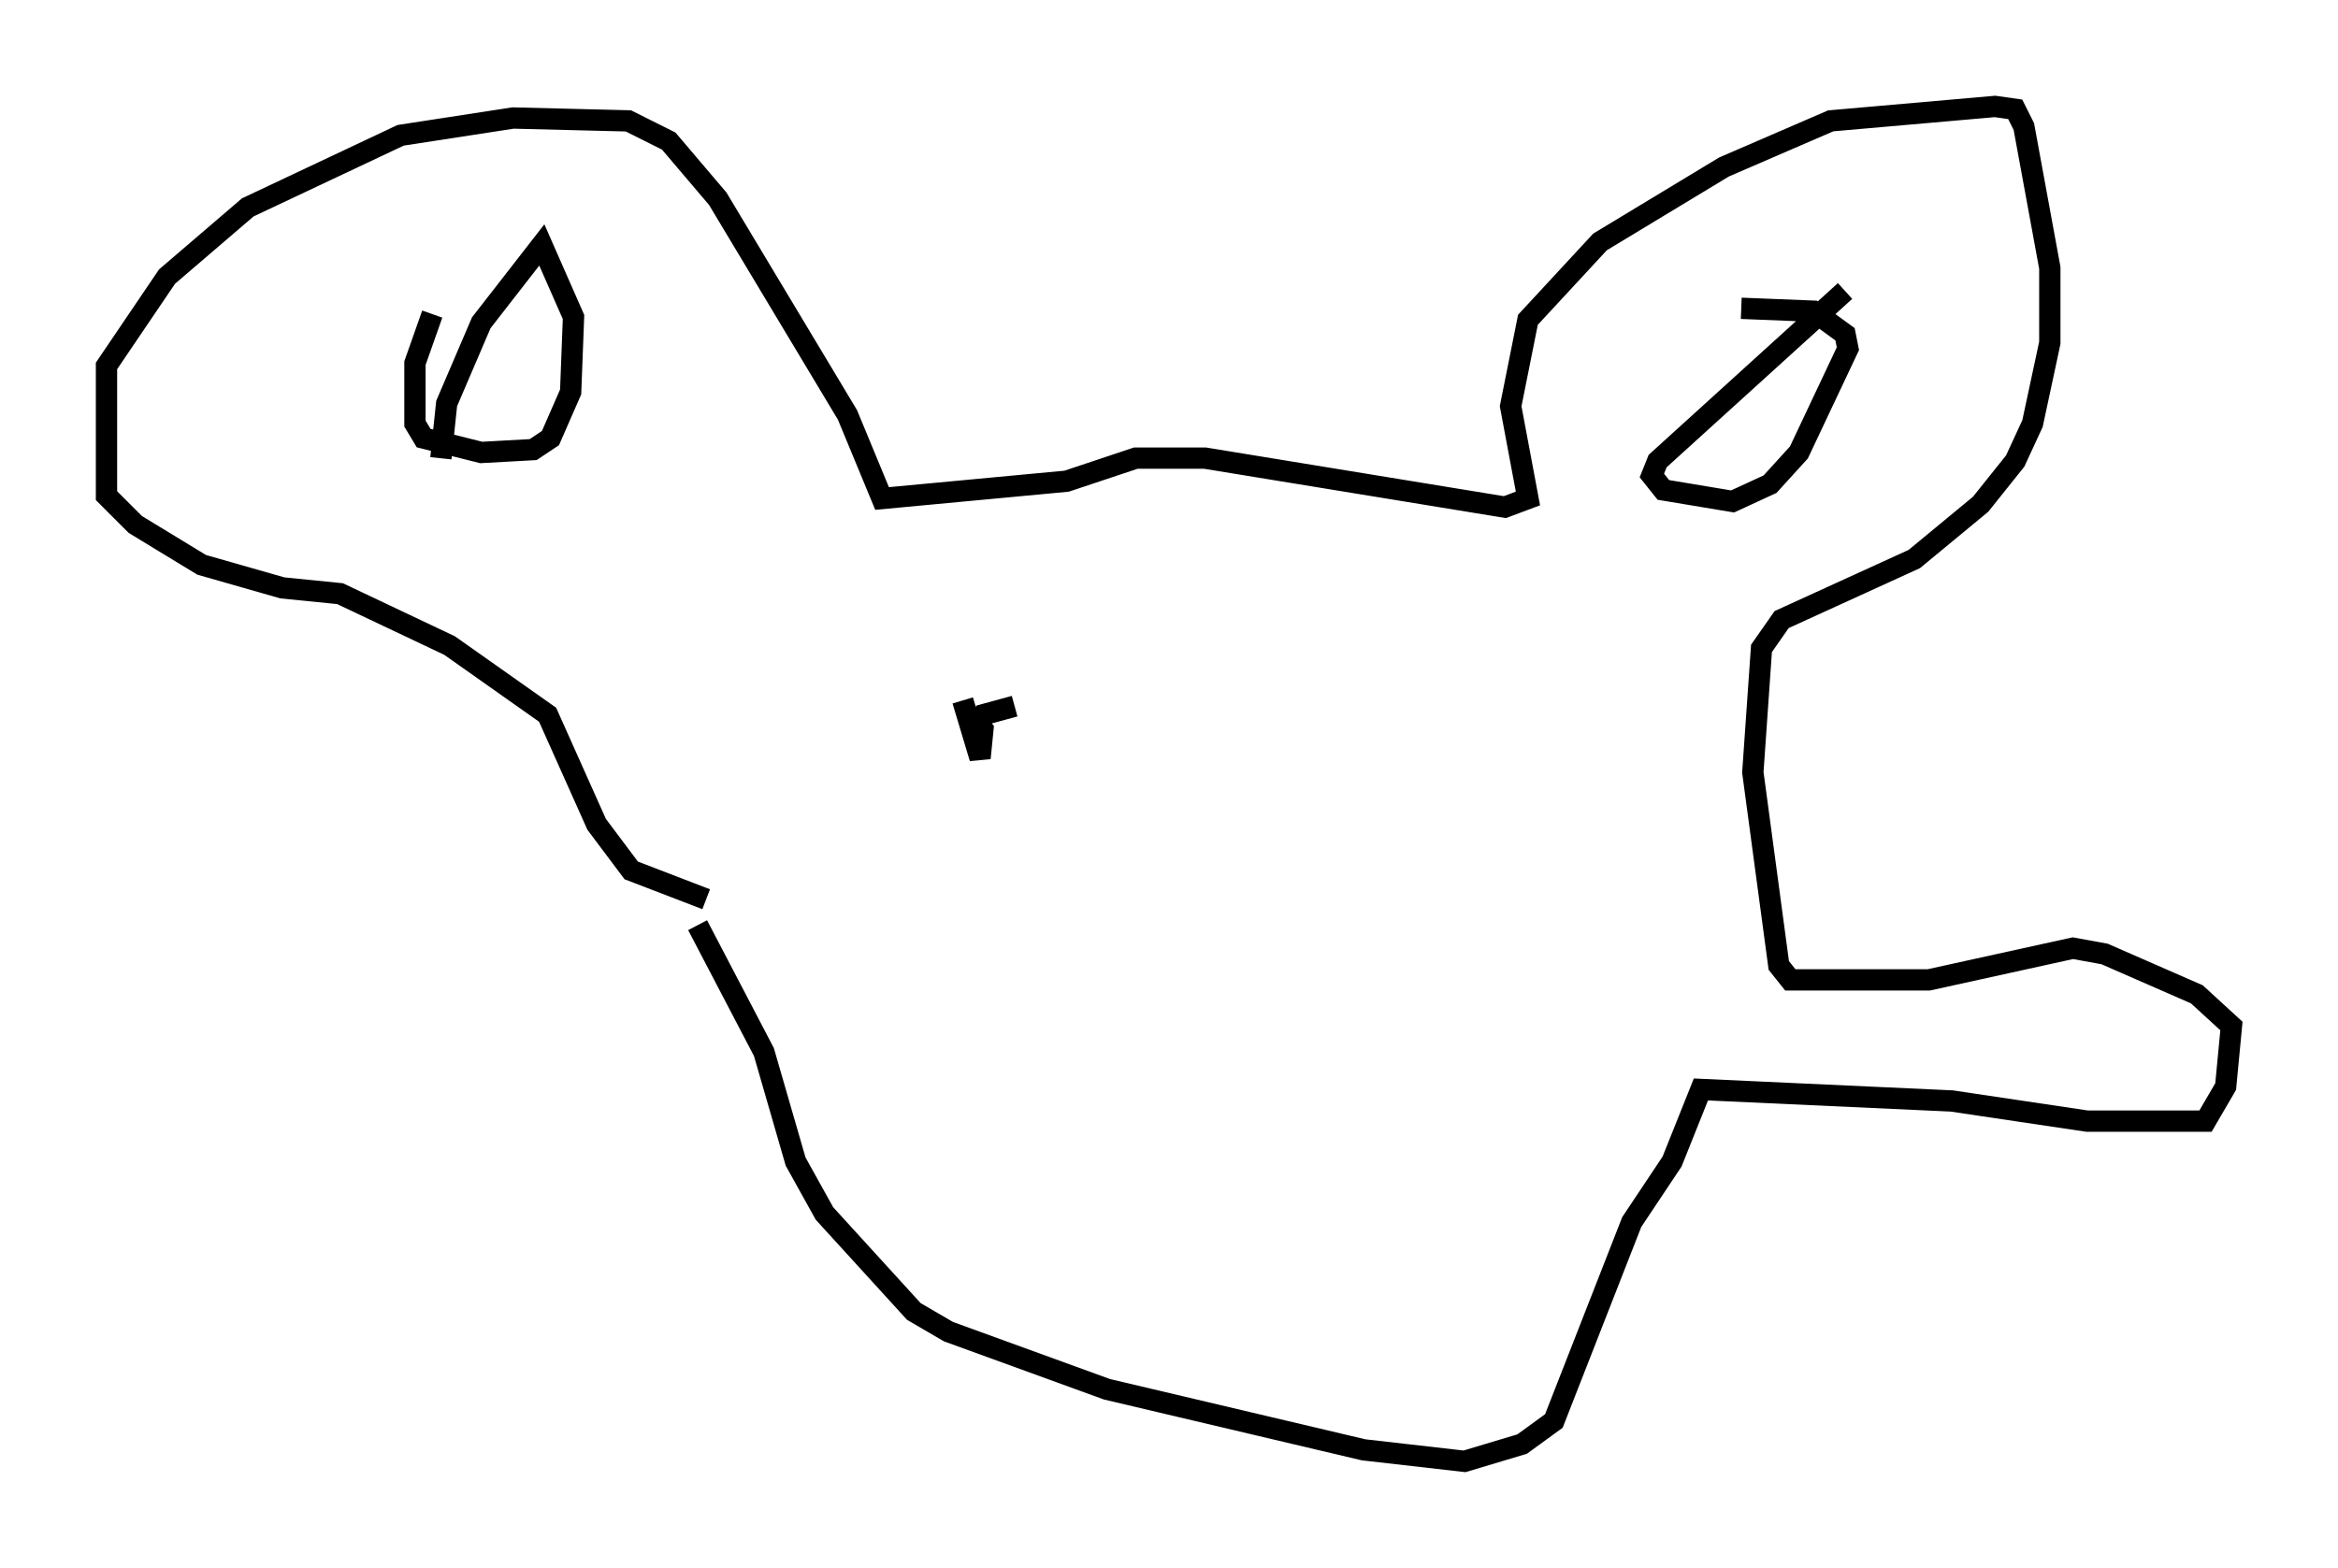 <?xml version="1.0" encoding="utf-8" ?>
<svg baseProfile="full" height="73.599" version="1.1" width="109.728" xmlns="http://www.w3.org/2000/svg" xmlns:ev="http://www.w3.org/2001/xml-events" xmlns:xlink="http://www.w3.org/1999/xlink"><defs /><rect fill="white" height="73.599" width="109.728" x="0" y="0" /><path d="M32.74, 41.13 m0.0, 2.3 l3.112, 5.954 1.488, 5.142 l1.353, 2.436 4.195, 4.601 l1.624, 0.947 7.442, 2.706 l12.043, 2.842 4.736, 0.541 l2.706, -0.812 1.488, -1.083 l3.654, -9.337 1.894, -2.842 l1.353, -3.383 11.773, 0.541 l6.36, 0.947 5.548, 0.0 l0.947, -1.624 0.271, -2.842 l-1.624, -1.488 -4.33, -1.894 l-1.488, -0.271 -6.766, 1.488 l-6.495, 0.0 -0.541, -0.677 l-1.218, -9.066 0.406, -5.819 l0.947, -1.353 6.225, -2.842 l3.112, -2.571 1.624, -2.03 l0.812, -1.759 0.812, -3.789 l0.0, -3.518 -1.218, -6.631 l-0.406, -0.812 -0.947, -0.135 l-7.713, 0.677 -5.007, 2.165 l-5.819, 3.518 -3.383, 3.654 l-0.812, 4.059 0.812, 4.33 l-1.083, 0.406 -14.073, -2.3 l-3.248, 0.0 -3.248, 1.083 l-8.66, 0.812 -1.624, -3.924 l-6.089, -10.149 -2.3, -2.706 l-1.894, -0.947 -5.413, -0.135 l-5.277, 0.812 -7.172, 3.383 l-3.789, 3.248 -2.842, 4.195 l0.0, 6.089 1.353, 1.353 l3.112, 1.894 3.789, 1.083 l2.706, 0.271 5.142, 2.436 l4.601, 3.248 2.3, 5.142 l1.624, 2.165 3.518, 1.353 m53.45, -28.552 l-8.796, 7.984 -0.271, 0.677 l0.541, 0.677 3.248, 0.541 l1.759, -0.812 1.353, -1.488 l2.3, -4.871 -0.135, -0.677 l-1.488, -1.083 -3.383, -0.135 m-61.434, 0.271 l-0.812, 2.3 0.0, 2.842 l0.406, 0.677 2.706, 0.677 l2.436, -0.135 0.812, -0.541 l0.947, -2.165 0.135, -3.518 l-1.488, -3.383 -2.842, 3.654 l-1.624, 3.789 -0.271, 2.571 m24.898, 12.043 l0.541, 0.677 -0.135, 1.353 l-0.812, -2.706 0.406, 1.353 l0.541, -0.677 1.488, -0.406 " fill="none" stroke="black" stroke-width="1" /></svg>